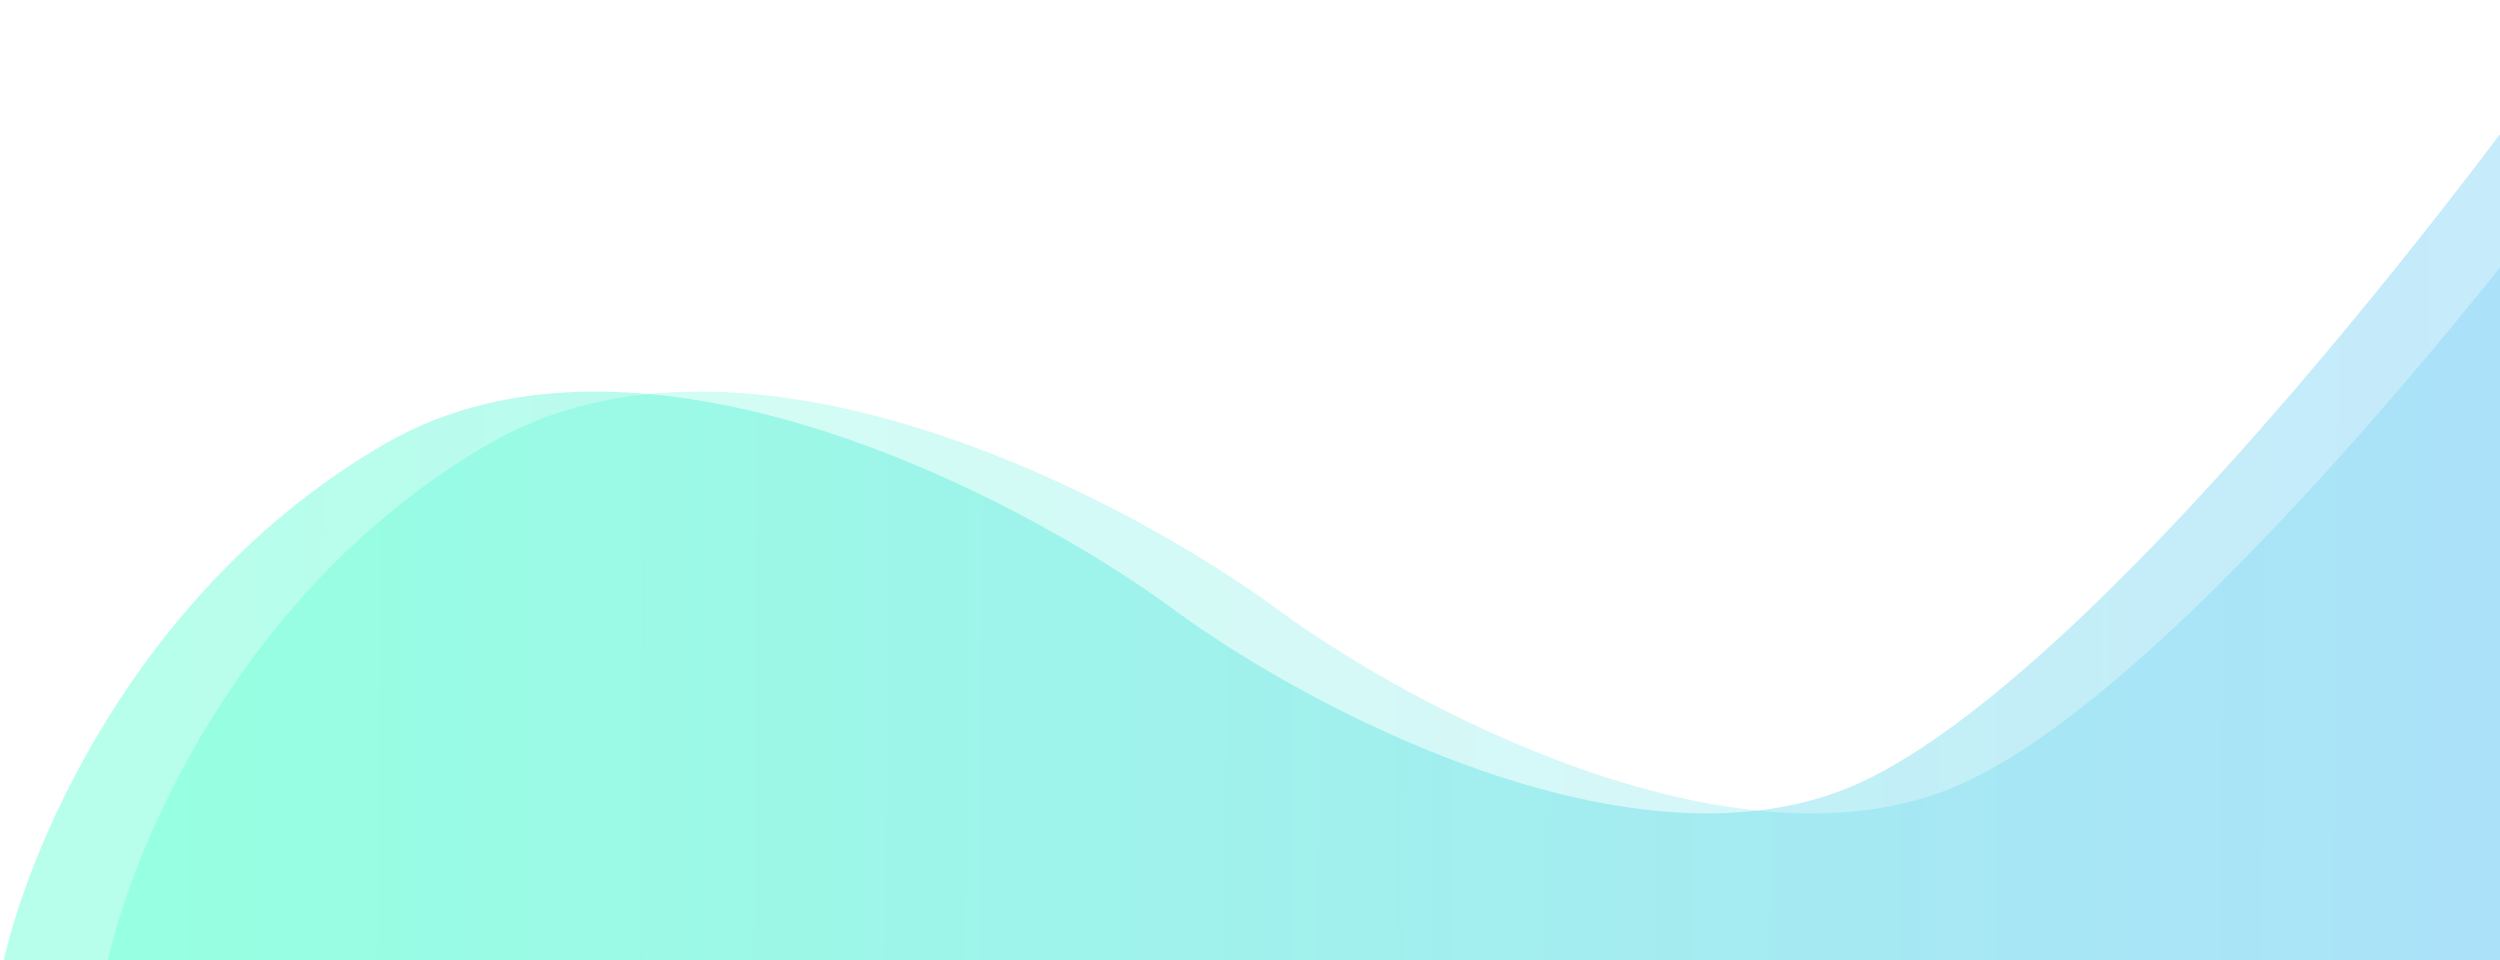 <svg width="1380" height="530" viewBox="0 0 1380 530" fill="none" xmlns="http://www.w3.org/2000/svg">
<path d="M270.24 244.803C130.4 325.622 70.468 473.436 57.982 537.24V587.752L1491.34 601.045V0.219C1403.11 126.056 1196.18 389.427 1074.32 436.217C952.46 483.007 778.826 390.136 707.241 337.851C619.84 273.161 410.08 163.984 270.24 244.803Z" fill="url(#paint0_linear)" fill-opacity="0.2"/>
<path d="M212.804 244.803C72.964 325.622 13.033 473.436 0.547 537.24V587.752L1433.91 601.045V0.219C1345.68 126.056 1138.75 389.427 1016.89 436.217C895.025 483.007 721.39 390.136 649.805 337.851C562.405 273.161 352.644 163.984 212.804 244.803Z" fill="url(#paint1_linear)" fill-opacity="0.3"/>
<defs>
<linearGradient id="paint0_linear" x1="1396.45" y1="375.071" x2="162.854" y2="365.688" gradientUnits="userSpaceOnUse">
<stop stop-color="#41BDF2"/>
<stop offset="1" stop-color="#13FFBE"/>
</linearGradient>
<linearGradient id="paint1_linear" x1="1339.02" y1="375.071" x2="105.418" y2="365.688" gradientUnits="userSpaceOnUse">
<stop stop-color="#41BDF2"/>
<stop offset="1" stop-color="#13FFBE"/>
</linearGradient>
</defs>
</svg>
